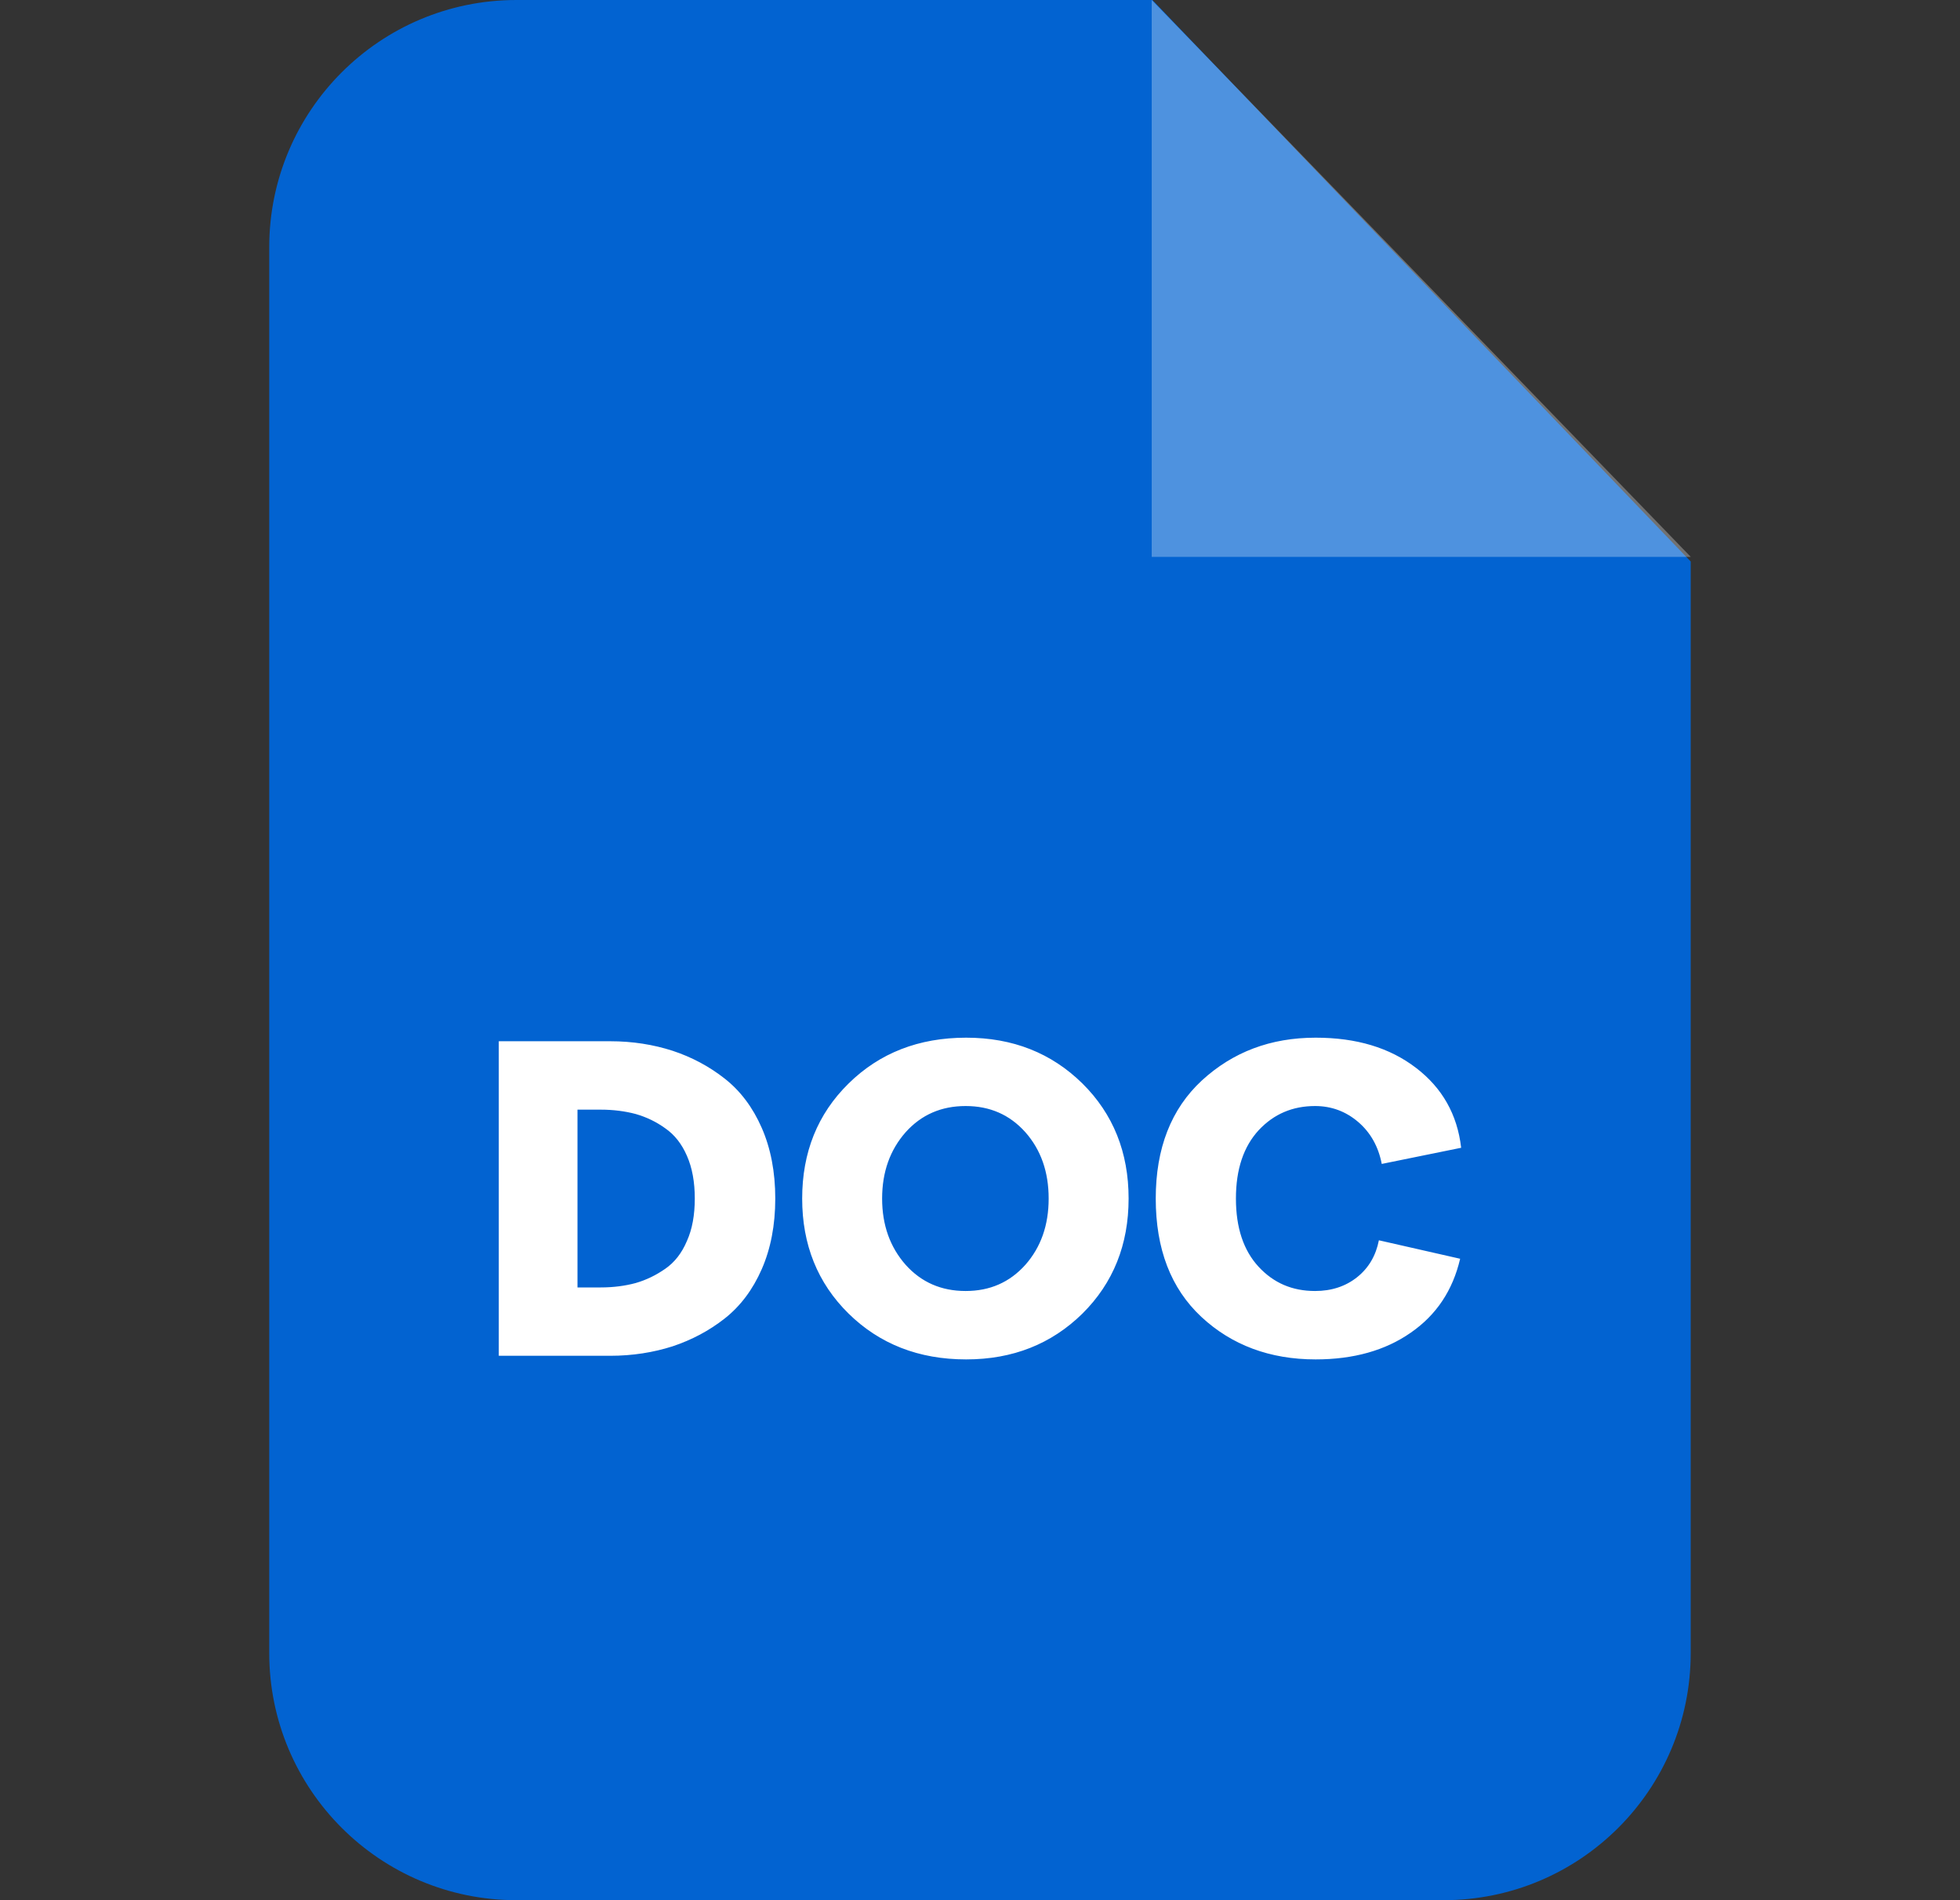 <svg width="33" height="32" viewBox="0 0 33 32" fill="none" xmlns="http://www.w3.org/2000/svg">
<rect x="0" y="0" width="33" height="32" fill="#333333" stroke="none"/>
<path d="M8.696 0H19.403L28.466 9.456V27.837C28.466 30.137 26.603 32 24.303 32H8.696C6.397 32 4.533 30.136 4.533 27.837V4.163C4.533 1.864 6.397 0 8.696 0Z" fill="#0263D1"/>
<path opacity="0.302" fill-rule="evenodd" clip-rule="evenodd" d="M19.391 0V9.378H28.467L19.391 0Z" fill="white"/>
<path d="M8.398 22.832V17.535H10.275C10.65 17.535 11 17.591 11.323 17.695C11.647 17.802 11.94 17.958 12.203 18.165C12.466 18.372 12.674 18.648 12.825 18.993C12.976 19.338 13.053 19.735 13.053 20.184C13.053 20.632 12.976 21.029 12.825 21.374C12.674 21.719 12.466 21.995 12.203 22.203C11.94 22.41 11.647 22.565 11.323 22.673C11 22.776 10.65 22.832 10.275 22.832H8.398ZM9.723 21.681H10.115C10.327 21.681 10.525 21.655 10.702 21.607C10.883 21.555 11.047 21.474 11.202 21.366C11.358 21.258 11.479 21.103 11.565 20.9C11.655 20.701 11.698 20.46 11.698 20.184C11.698 19.908 11.655 19.666 11.565 19.463C11.479 19.265 11.358 19.11 11.202 19.002C11.047 18.89 10.883 18.812 10.702 18.76C10.525 18.713 10.327 18.687 10.115 18.687H9.723V21.681ZM16.267 22.893C15.469 22.893 14.809 22.634 14.287 22.121C13.765 21.607 13.506 20.96 13.506 20.184C13.506 19.407 13.765 18.76 14.287 18.247C14.809 17.733 15.469 17.475 16.267 17.475C17.052 17.475 17.703 17.733 18.225 18.247C18.743 18.76 19.002 19.407 19.002 20.184C19.002 20.96 18.743 21.607 18.225 22.121C17.703 22.634 17.052 22.893 16.267 22.893ZM15.249 21.301C15.512 21.594 15.848 21.741 16.258 21.741C16.668 21.741 17 21.594 17.263 21.301C17.526 21.003 17.656 20.632 17.656 20.184C17.656 19.735 17.526 19.364 17.263 19.066C17 18.773 16.668 18.626 16.258 18.626C15.848 18.626 15.512 18.773 15.249 19.066C14.986 19.364 14.852 19.735 14.852 20.184C14.852 20.632 14.986 21.003 15.249 21.301ZM22.151 22.893C21.379 22.893 20.736 22.651 20.227 22.177C19.714 21.698 19.459 21.034 19.459 20.184C19.459 19.338 19.718 18.674 20.236 18.195C20.758 17.716 21.392 17.475 22.151 17.475C22.837 17.475 23.398 17.643 23.842 17.984C24.282 18.32 24.537 18.769 24.601 19.329L23.264 19.601C23.208 19.308 23.074 19.071 22.867 18.894C22.66 18.717 22.418 18.626 22.142 18.626C21.763 18.626 21.448 18.76 21.193 19.032C20.939 19.308 20.809 19.688 20.809 20.184C20.809 20.68 20.939 21.059 21.189 21.331C21.444 21.607 21.758 21.741 22.142 21.741C22.418 21.741 22.656 21.663 22.85 21.508C23.044 21.353 23.165 21.146 23.216 20.887L24.584 21.198C24.459 21.732 24.183 22.146 23.751 22.444C23.324 22.742 22.789 22.893 22.151 22.893Z" fill="white"/>
</svg>
